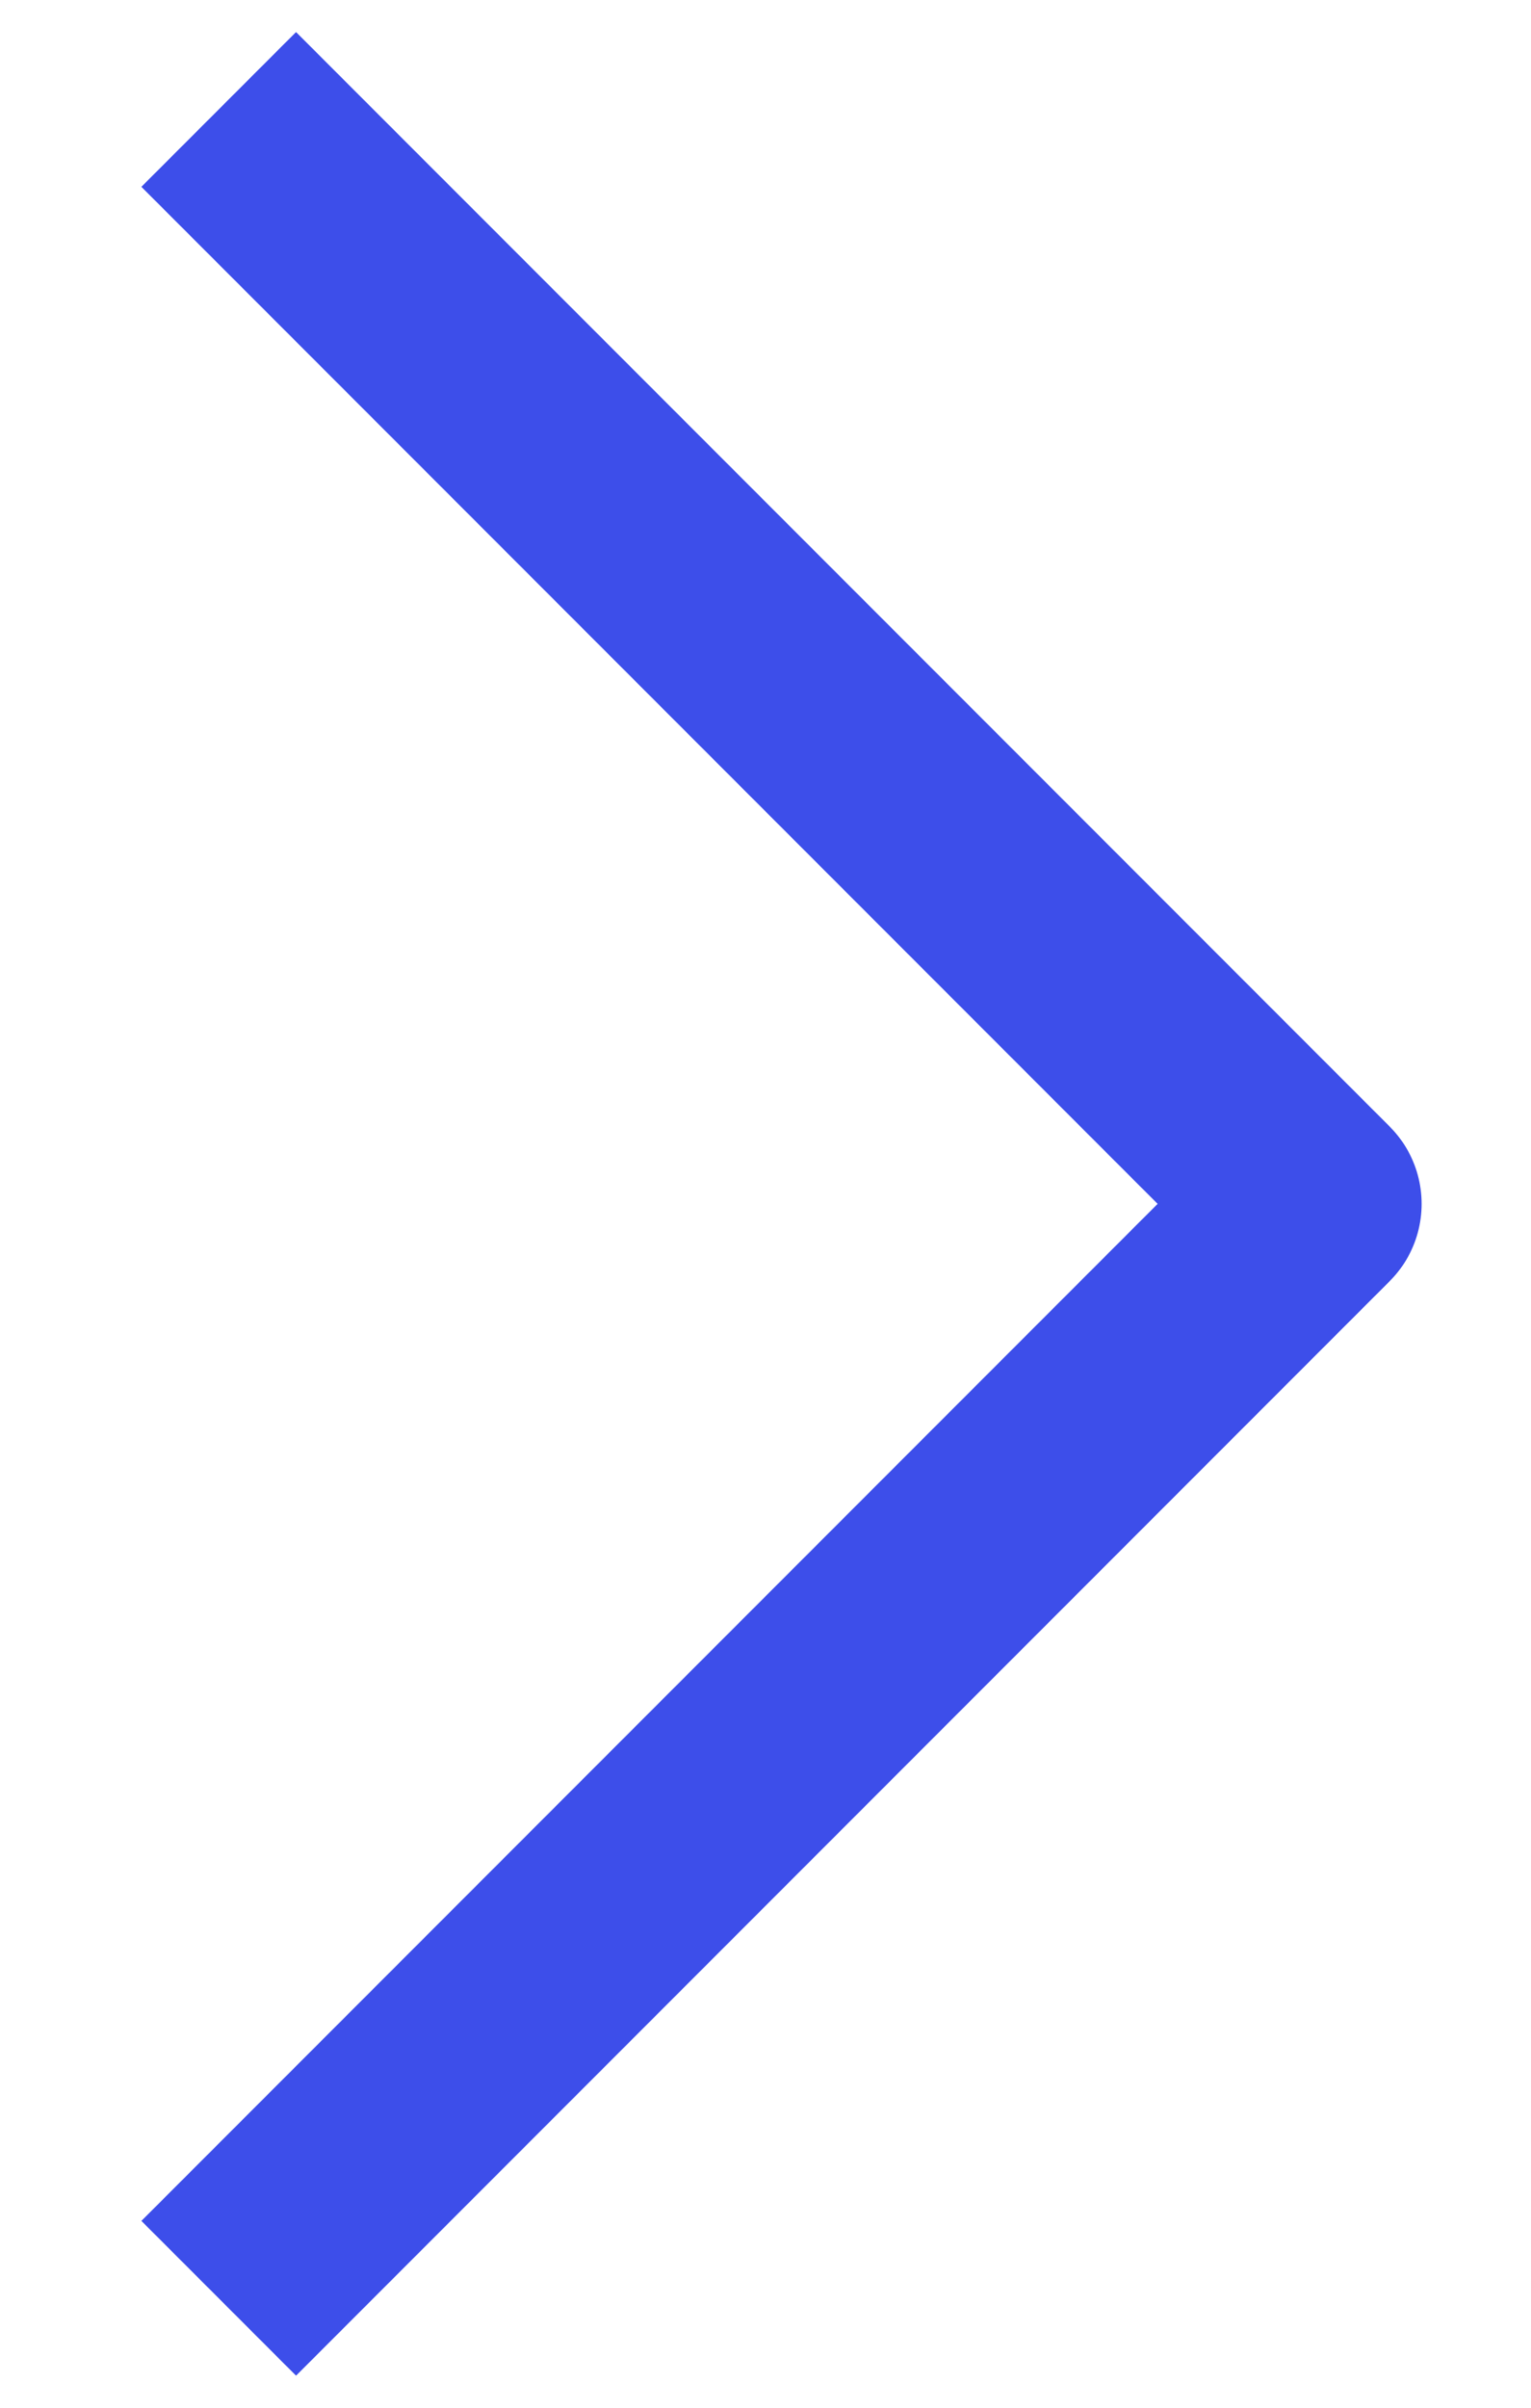 <svg width="7" height="11" viewBox="0 0 7 11" fill="none" xmlns="http://www.w3.org/2000/svg">
<path d="M1 0.5L6 5.5L1 10.5" stroke="#3D4EEA" stroke-miterlimit="10" strokeLinecap="round" stroke-linejoin="round"/>
</svg>
